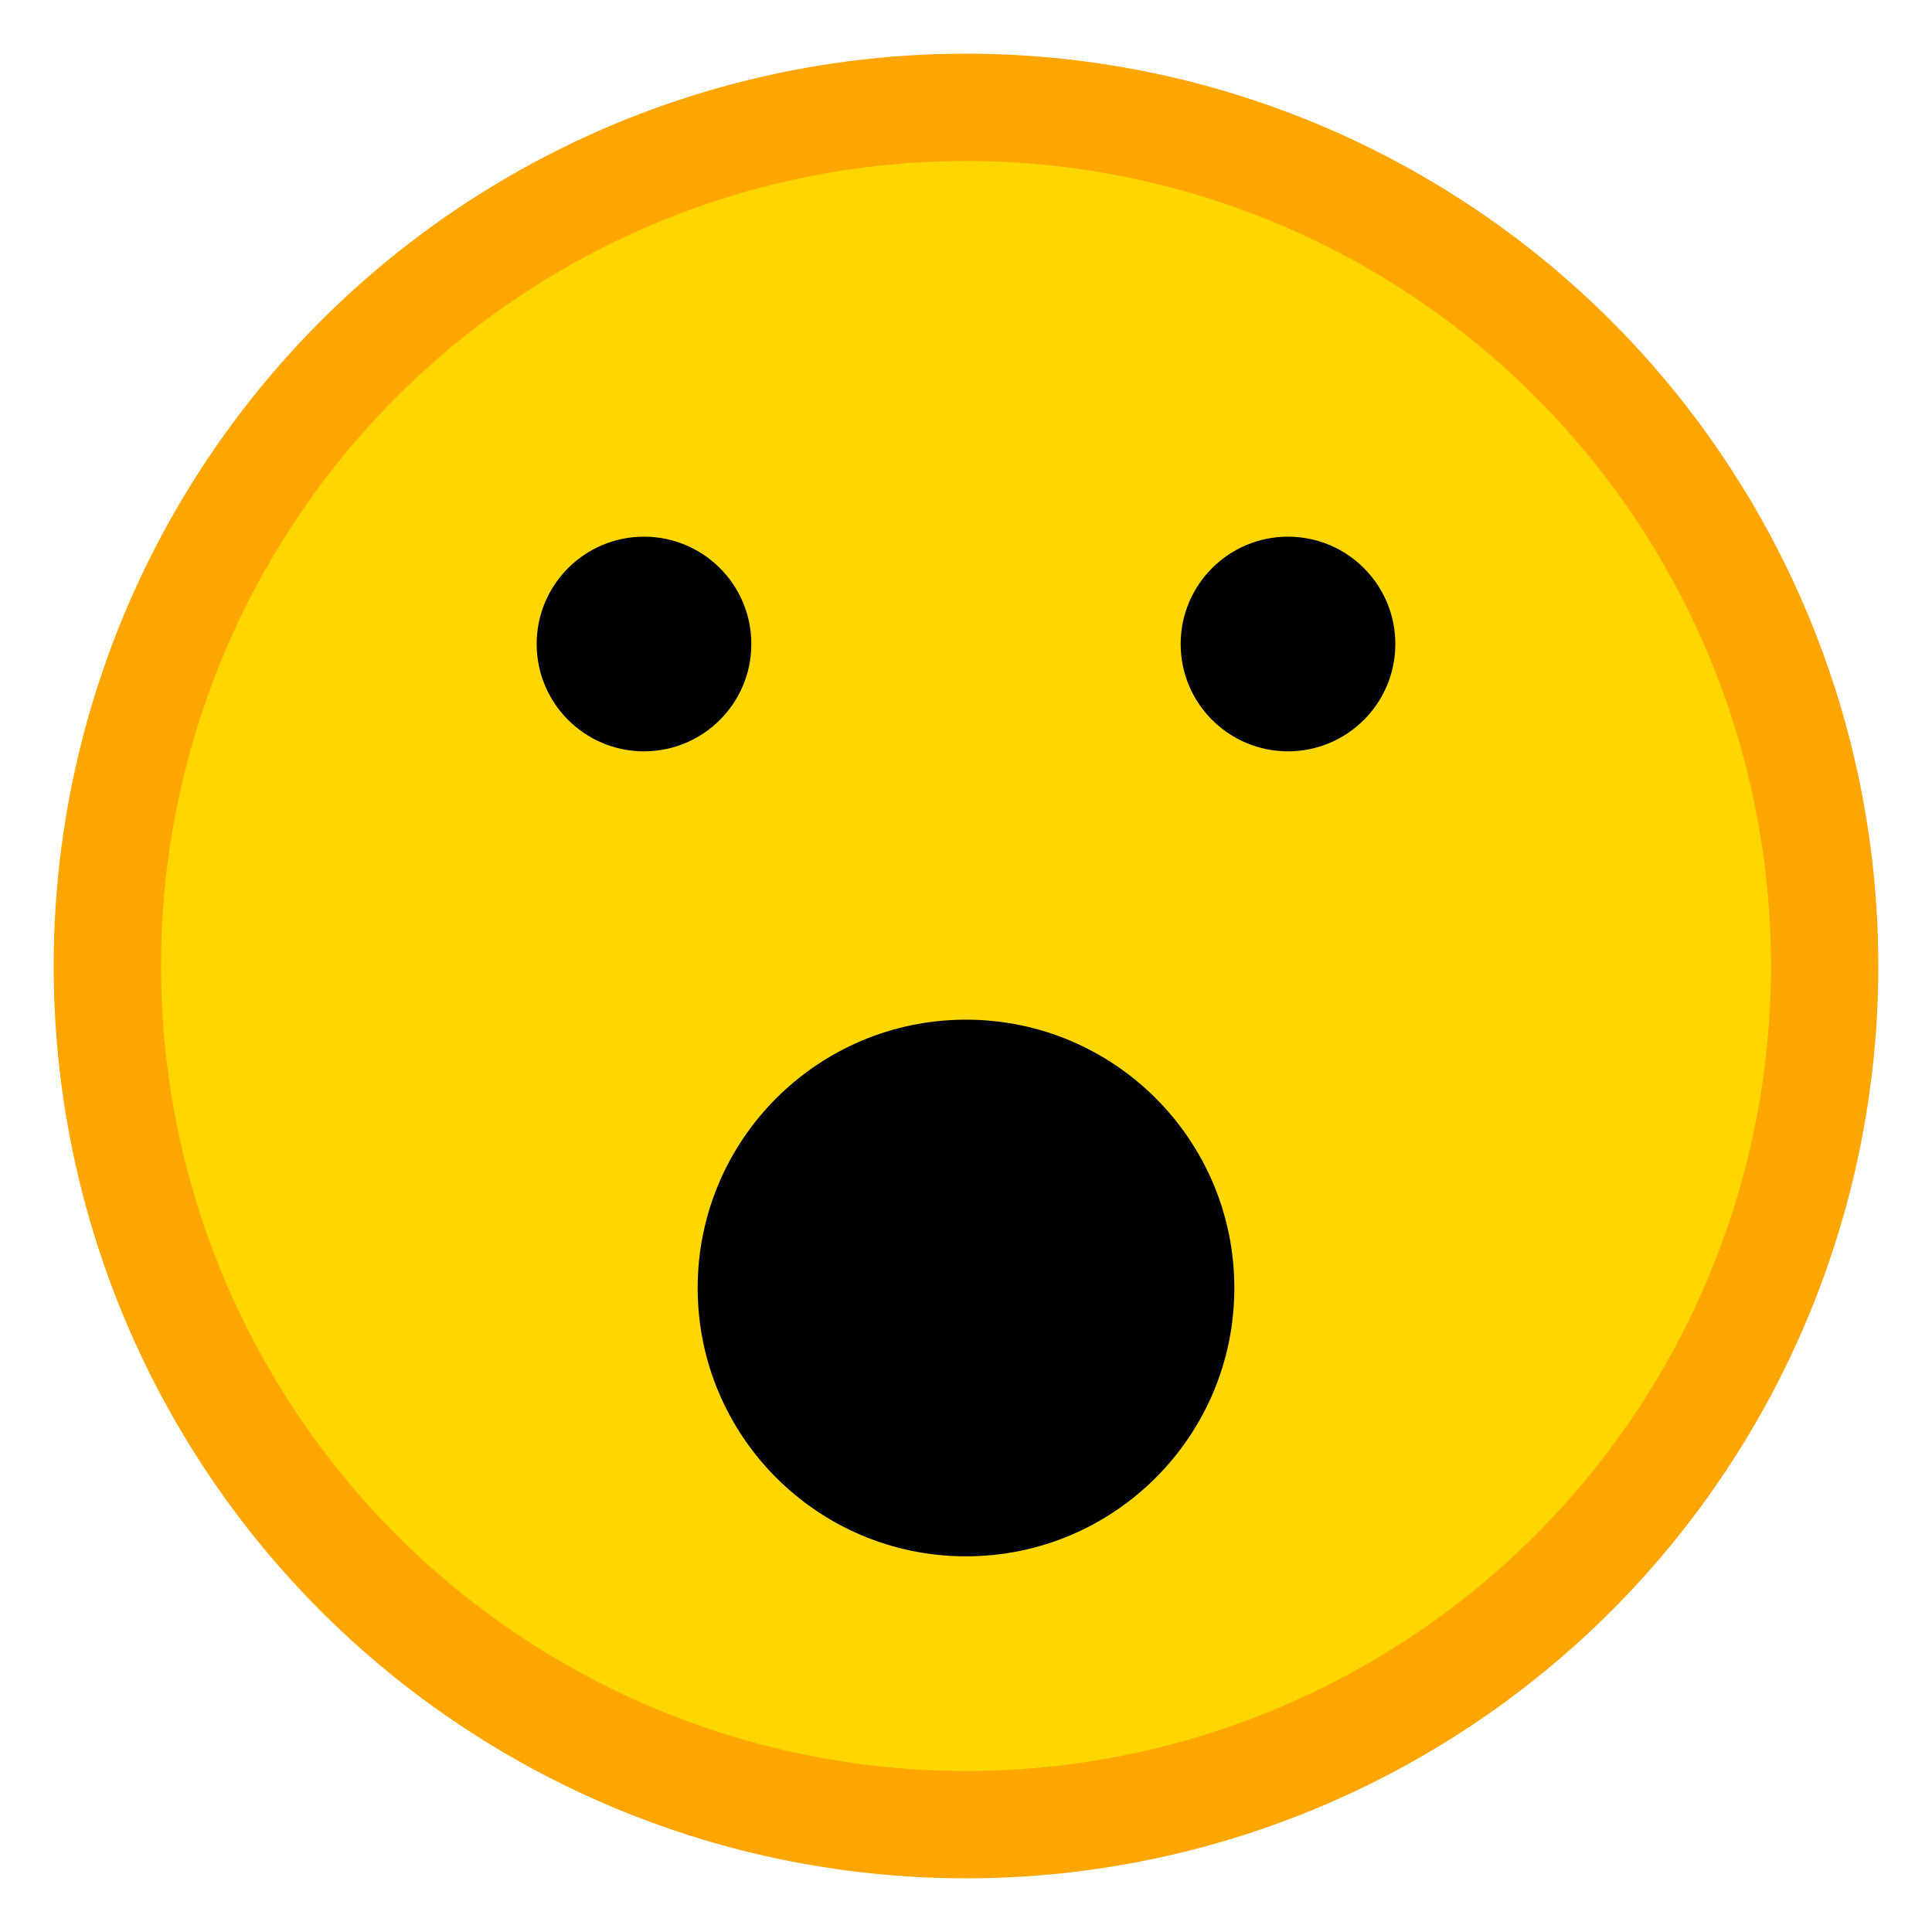 <!DOCTYPE svg PUBLIC "-//W3C//DTD SVG 1.1//EN" "http://www.w3.org/Graphics/SVG/1.1/DTD/svg11.dtd">
<svg
	version="1.1"
	xmlns="http://www.w3.org/2000/svg"
	viewBox="0 0 18 18">

	<circle cx="9" cy="9" r="8" fill="gold" stroke="orange" />

	<circle cx="6" cy="6" r="1" fill="black" />
	<circle cx="12" cy="6" r="1" fill="black" />

	<circle cx="9" cy="12" r="2.5"/>

</svg>